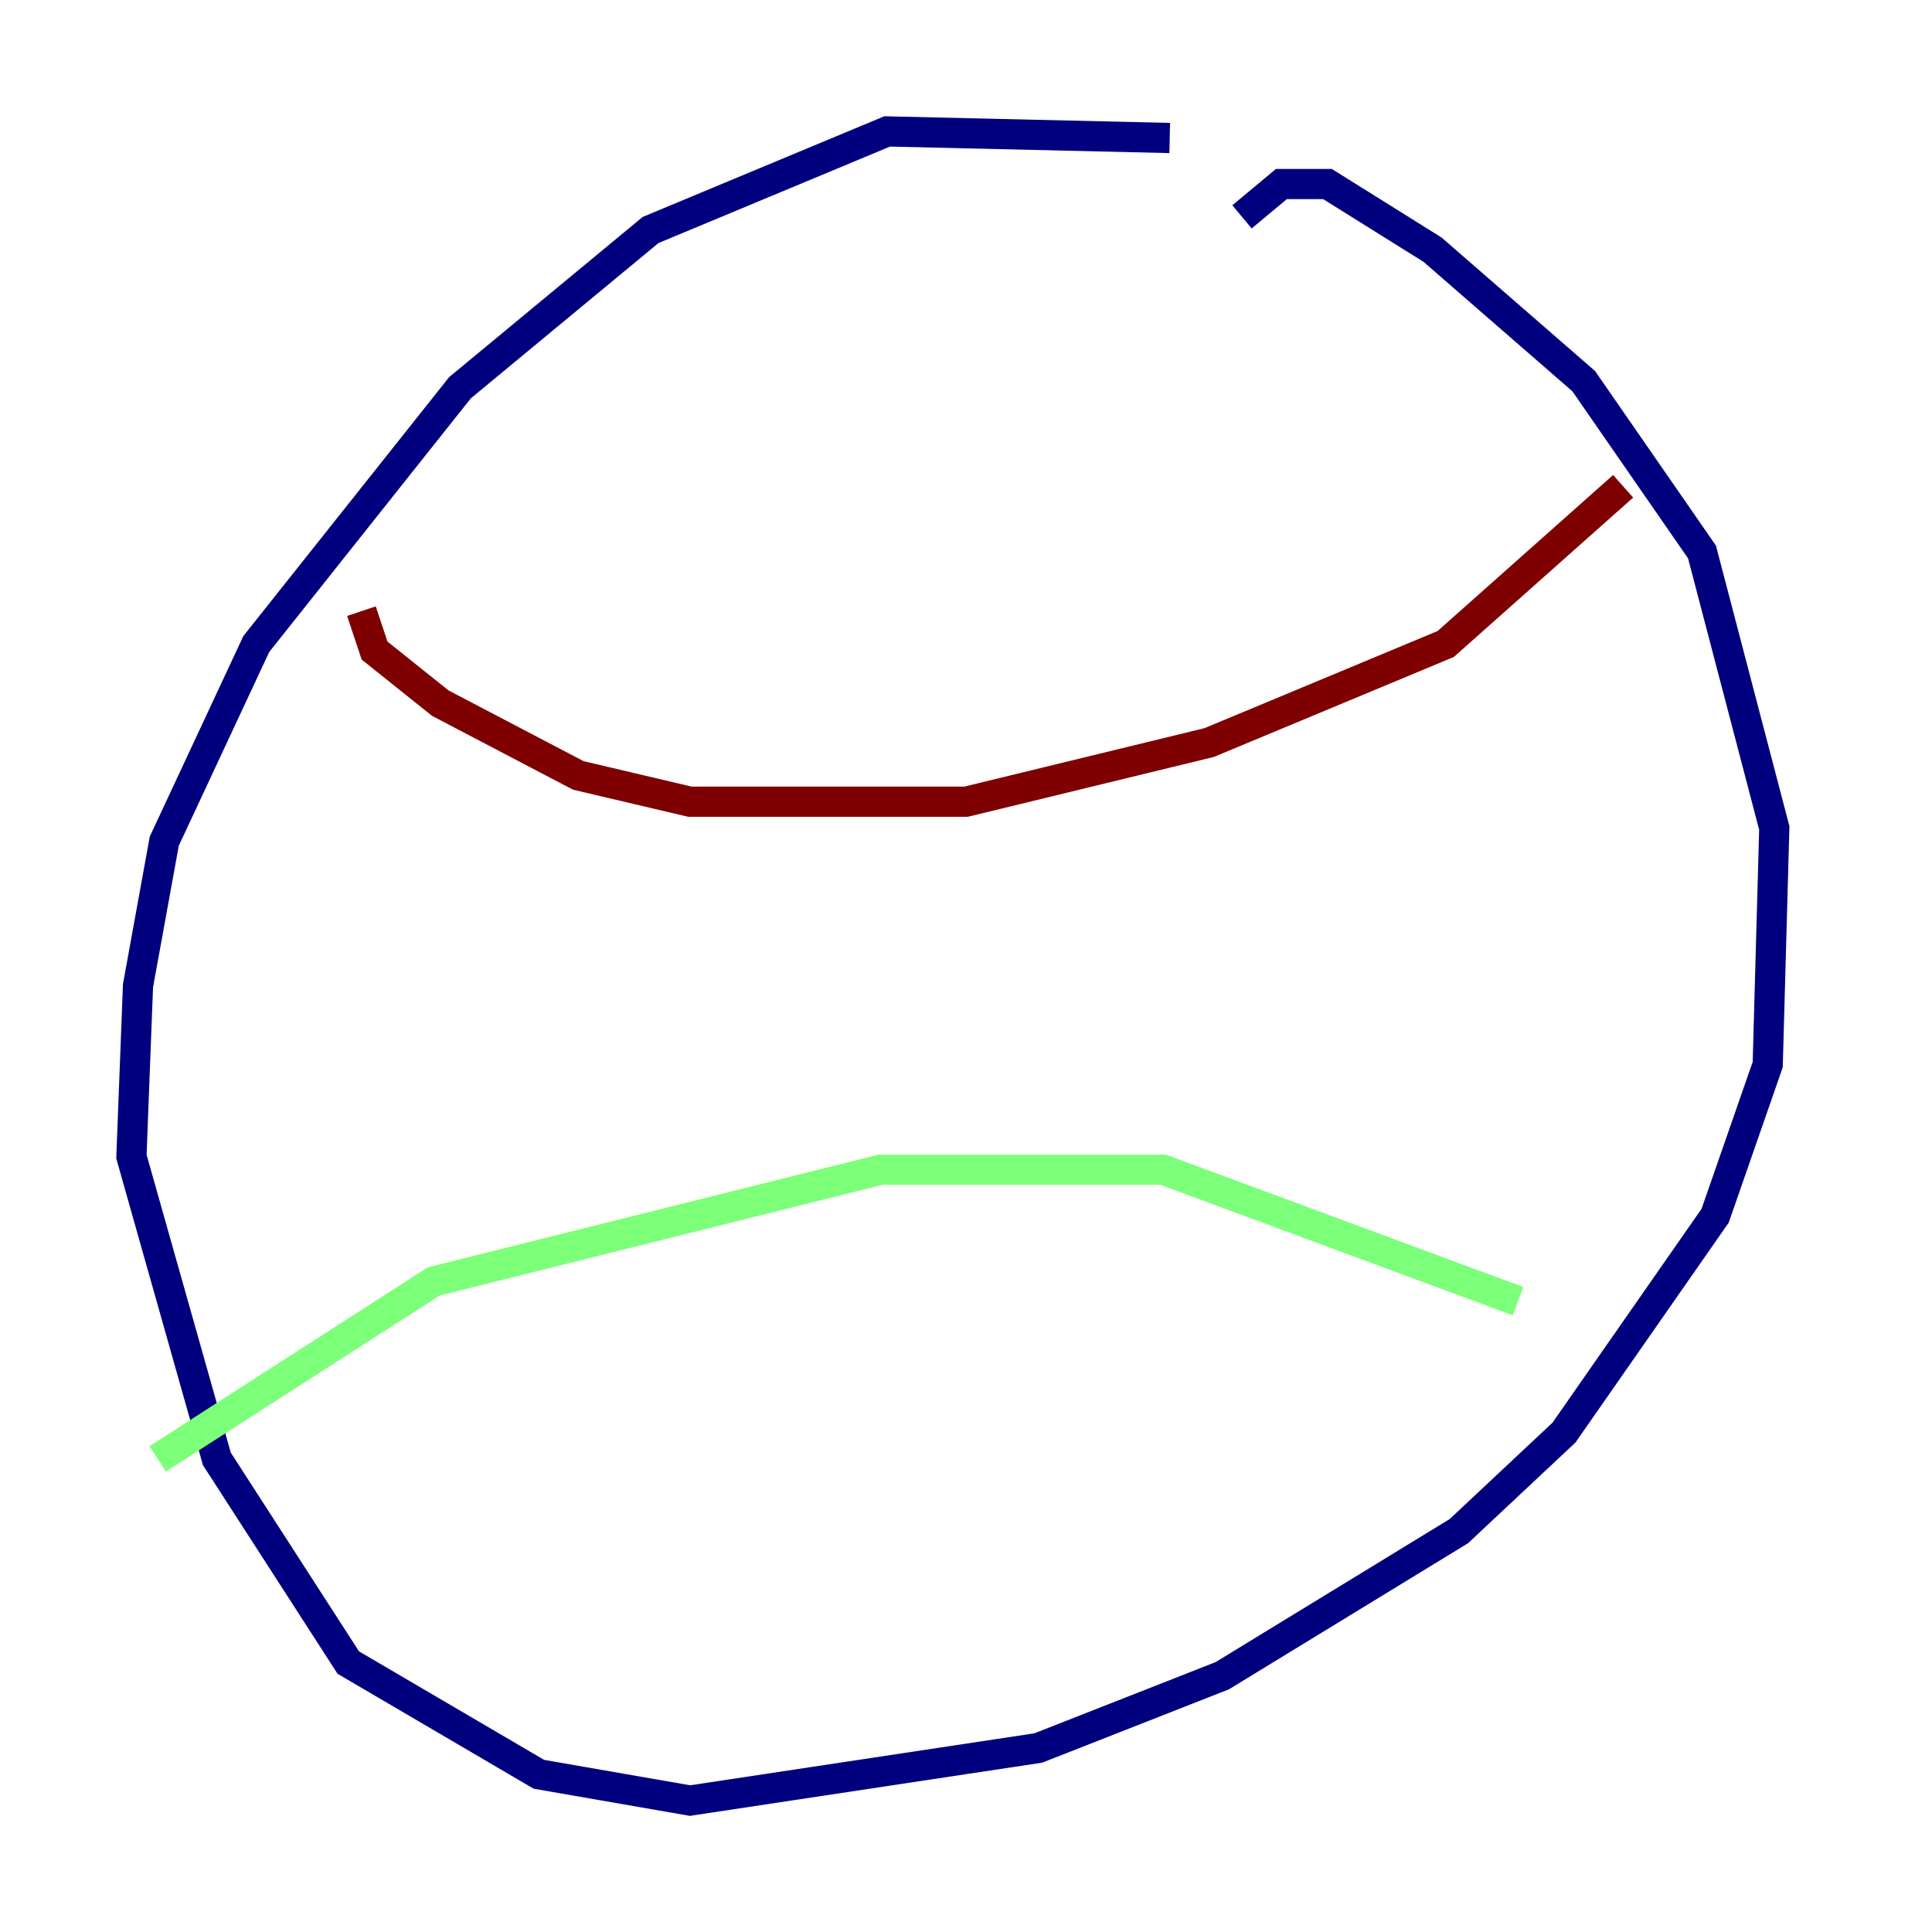 <?xml version="1.0" encoding="utf-8" ?>
<svg baseProfile="tiny" height="128" version="1.2" viewBox="0,0,128,128" width="128" xmlns="http://www.w3.org/2000/svg" xmlns:ev="http://www.w3.org/2001/xml-events" xmlns:xlink="http://www.w3.org/1999/xlink"><defs /><polyline fill="none" points="77.497,9.143 58.776,8.707 43.102,15.238 30.476,25.687 16.98,42.667 10.884,55.728 9.143,65.306 8.707,76.626 14.367,96.653 23.075,110.15 35.701,117.551 45.714,119.293 68.789,115.809 80.98,111.02 96.653,101.442 103.619,94.912 113.633,80.544 117.116,70.531 117.551,54.857 112.762,36.571 104.925,25.252 94.912,16.544 87.946,12.191 84.898,12.191 82.286,14.367" stroke="#00007f" stroke-width="2" /><polyline fill="none" points="10.449,96.653 28.735,84.898 58.34,77.497 77.061,77.497 100.571,86.204" stroke="#7cff79" stroke-width="2" /><polyline fill="none" points="23.946,40.49 24.816,43.102 29.17,46.585 38.313,51.374 45.714,53.116 64.0,53.116 80.109,49.197 95.782,42.667 107.537,32.218" stroke="#7f0000" stroke-width="2" /></svg>